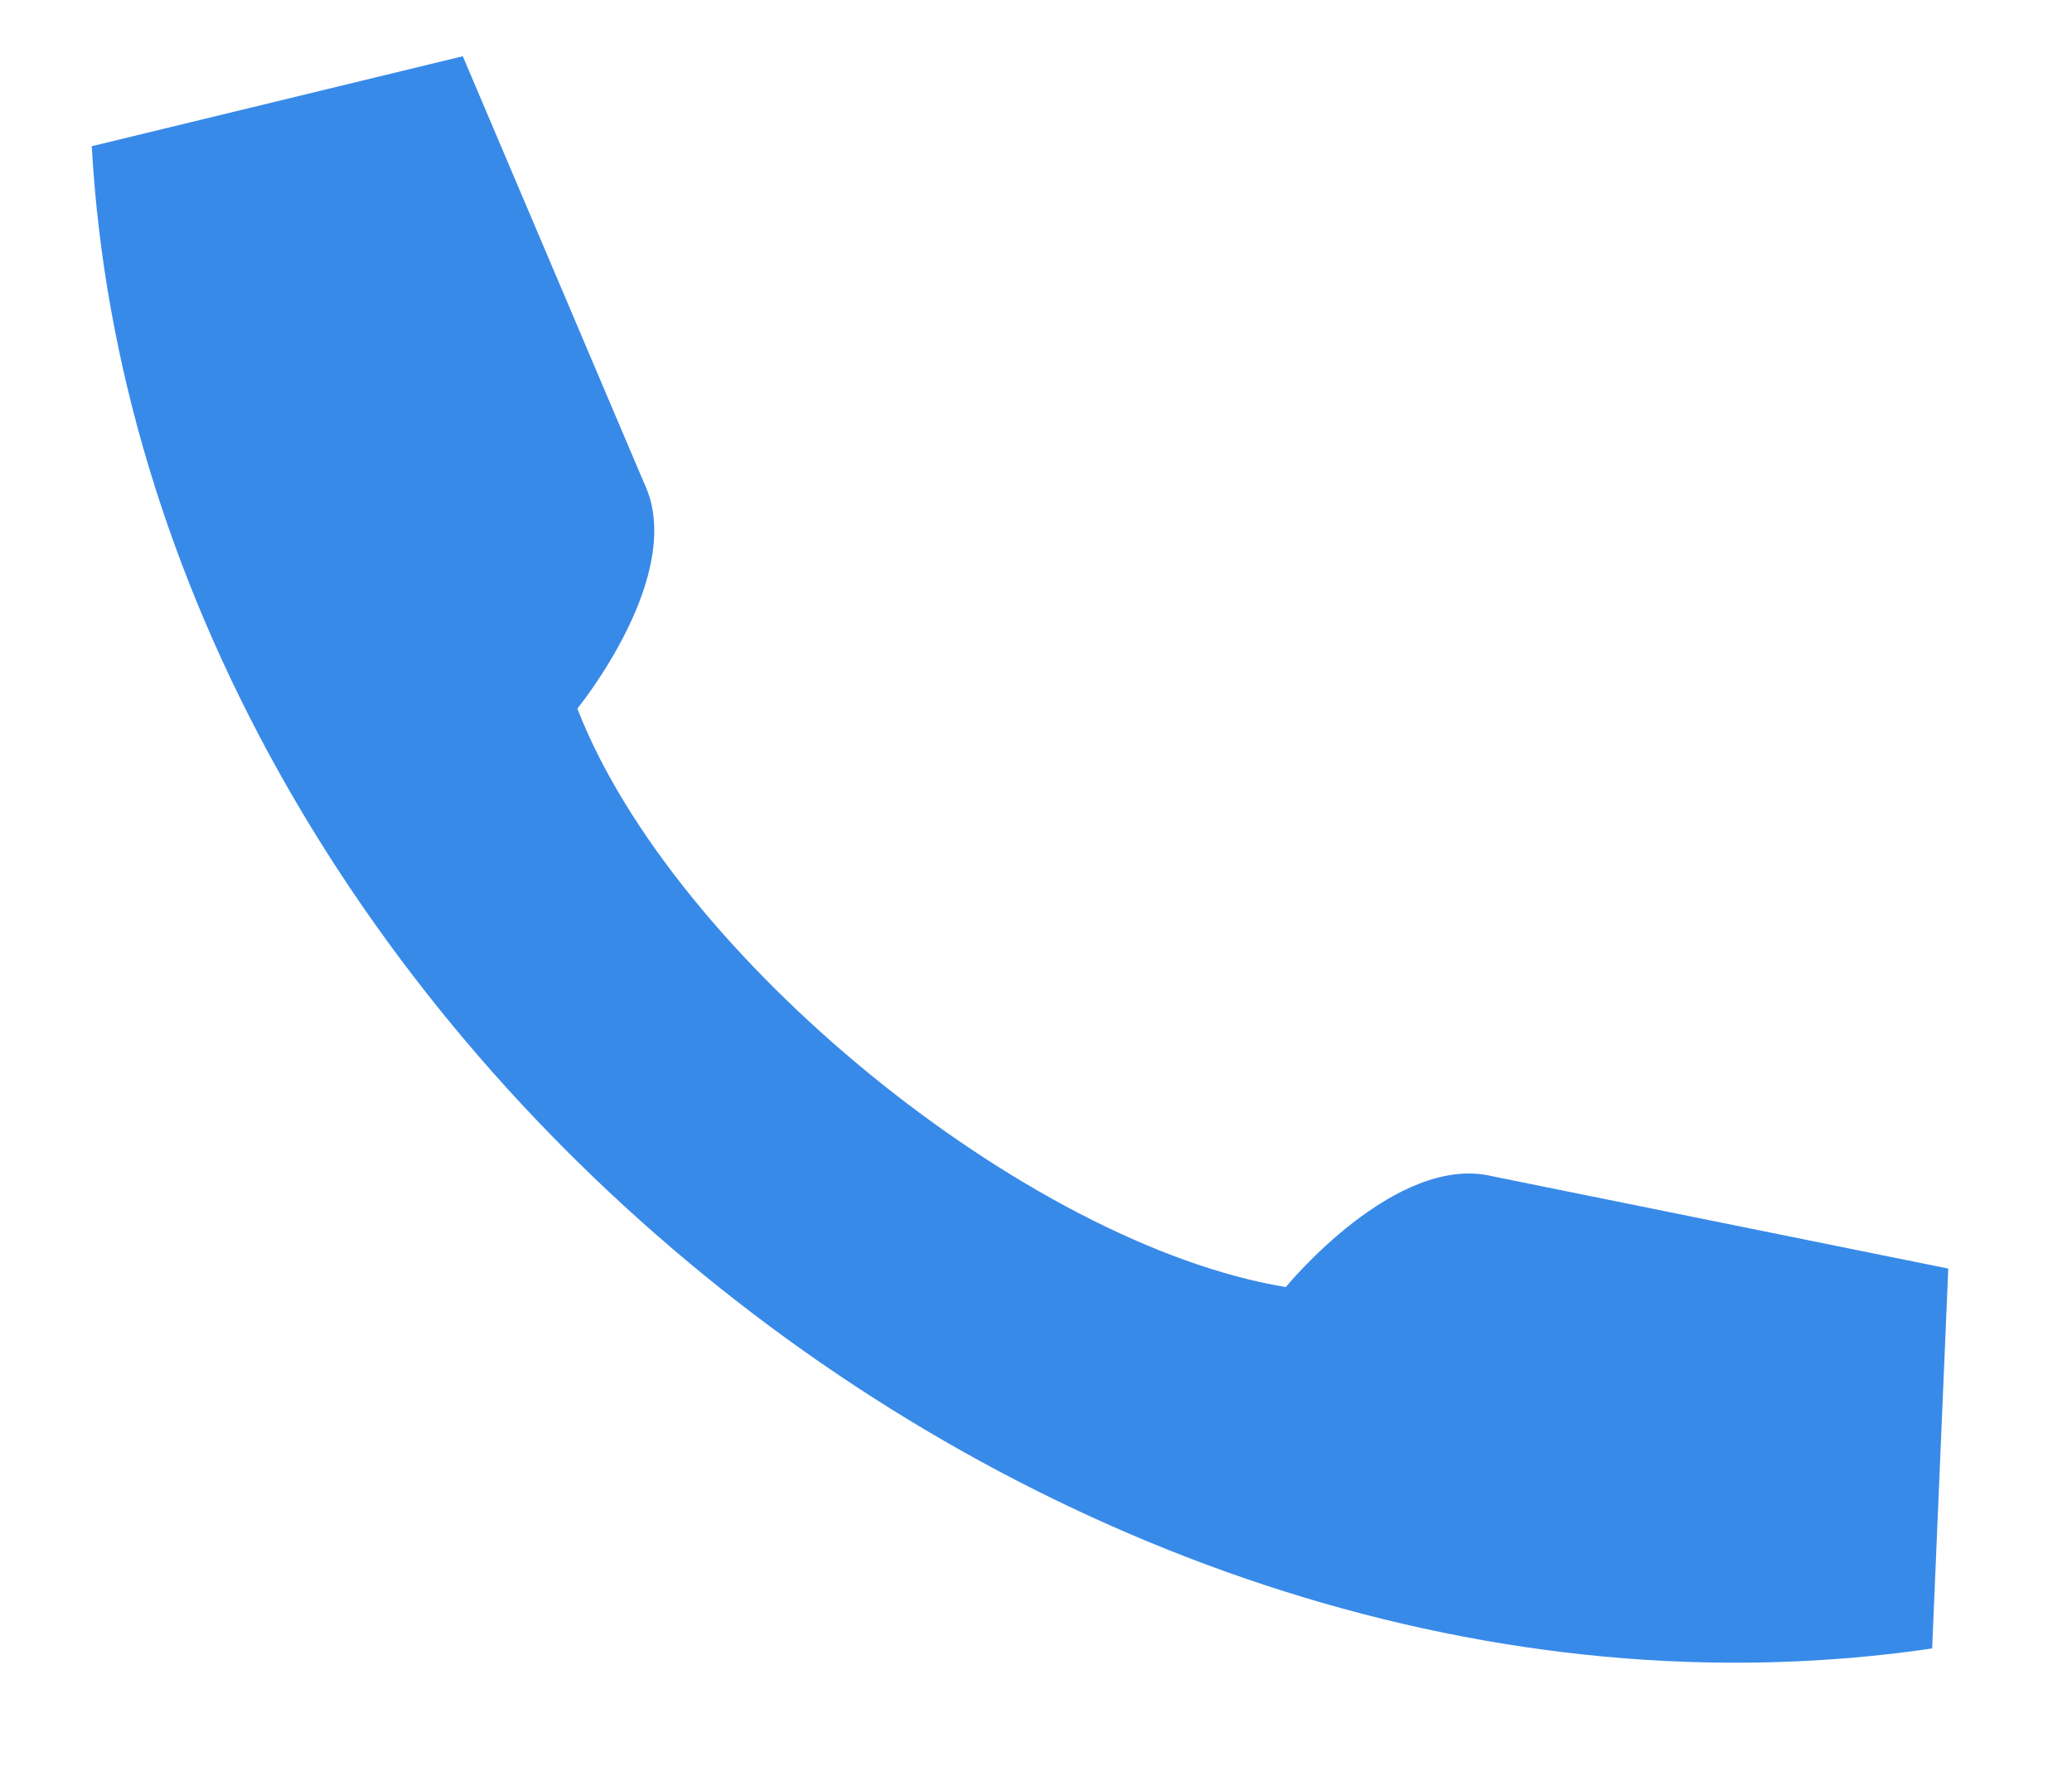<svg width="14" height="12" viewBox="0 0 14 12" fill="none" xmlns="http://www.w3.org/2000/svg">
<path d="M0.62 0.988C0.952 6.927 7.17 12.003 13.055 11.139L13.164 8.572L10.087 7.949C9.431 7.787 8.688 8.697 8.688 8.697C6.936 8.408 4.548 6.459 3.901 4.788C3.901 4.788 4.643 3.88 4.354 3.269L3.127 0.38L0.62 0.988L0.62 0.988Z" fill="#388AE9"/>
</svg>
